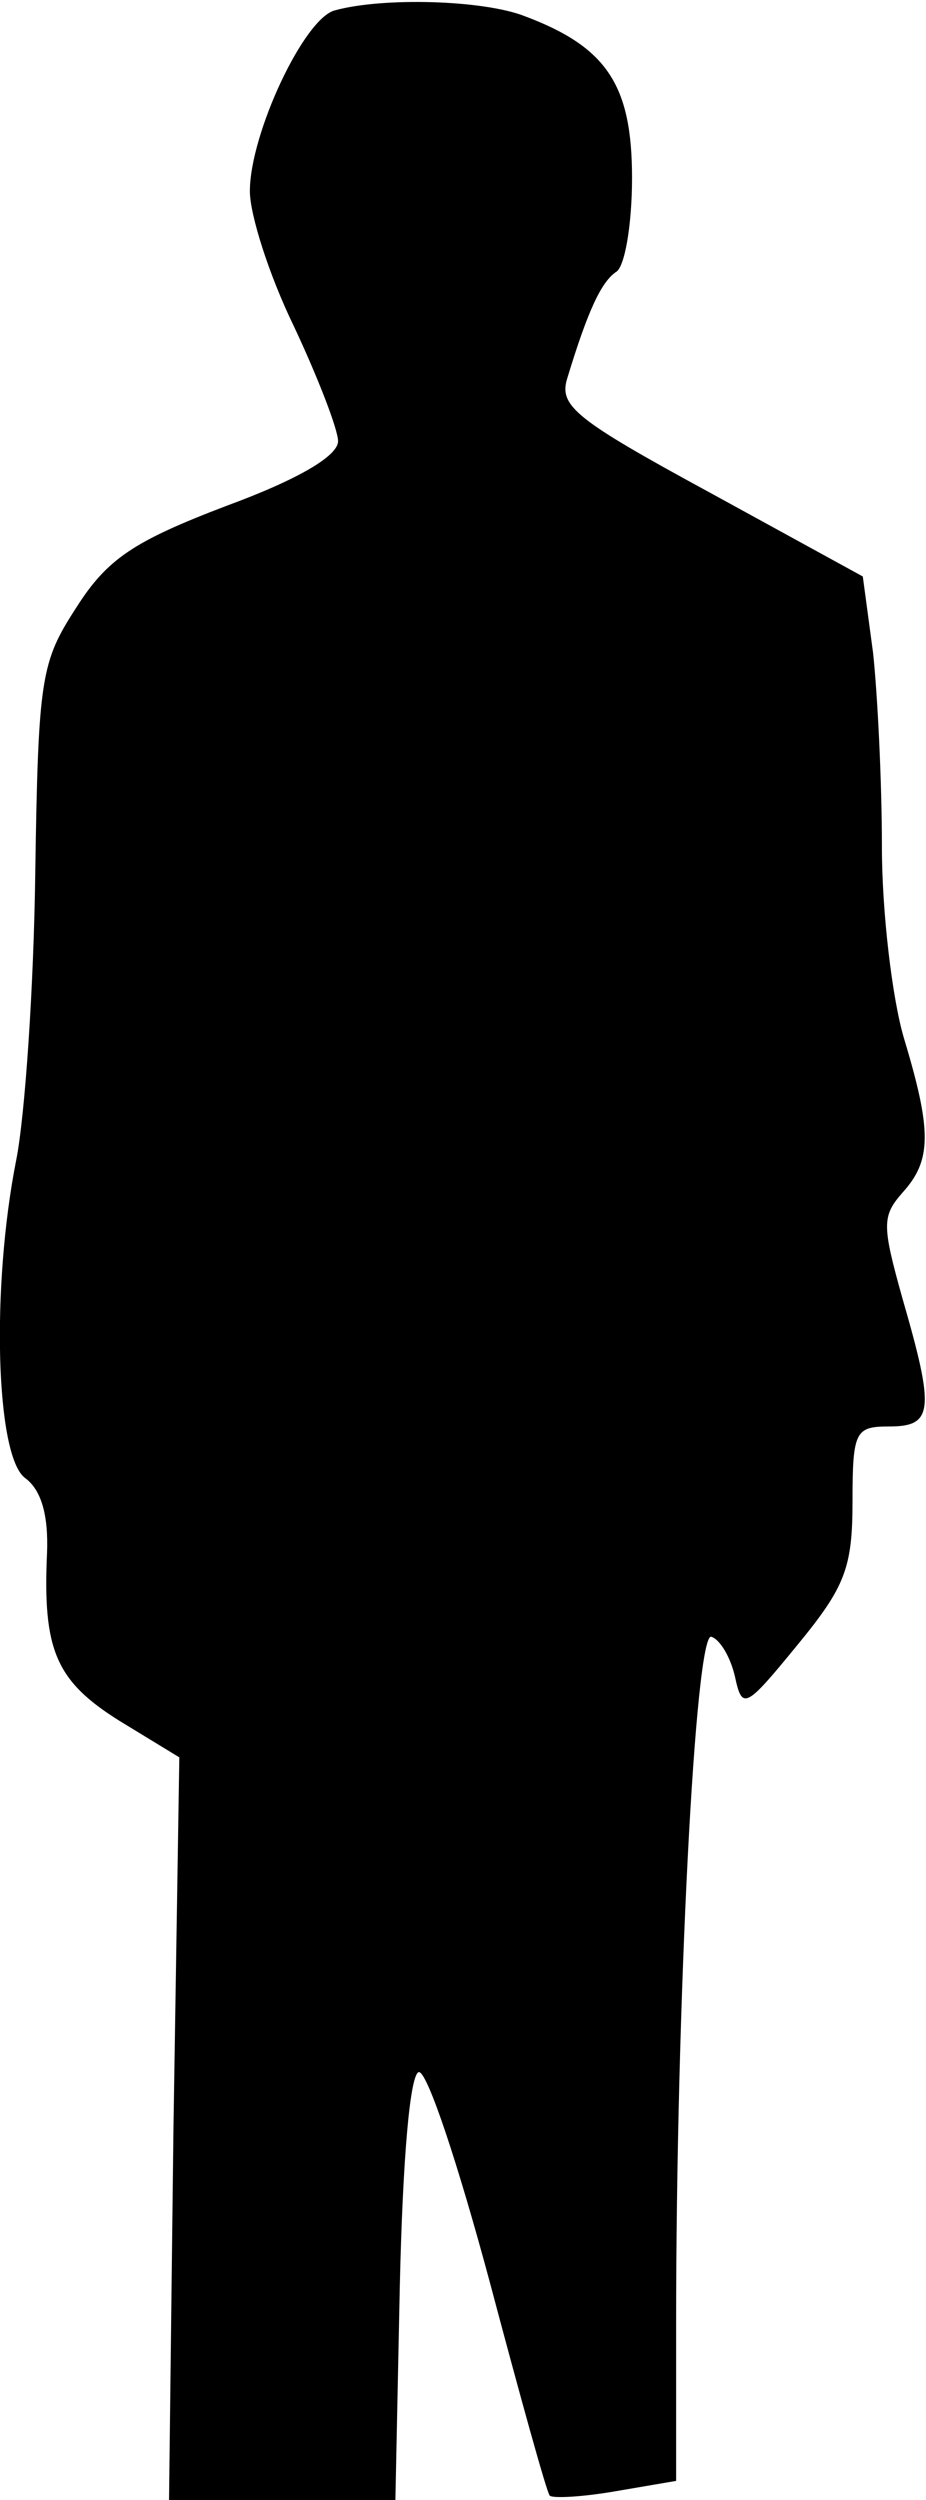 <?xml version="1.0" standalone="no"?>
<!DOCTYPE svg PUBLIC "-//W3C//DTD SVG 20010904//EN"
 "http://www.w3.org/TR/2001/REC-SVG-20010904/DTD/svg10.dtd">
<svg version="1.0" xmlns="http://www.w3.org/2000/svg"
 width="63pt" height="170pt" viewBox="0 0 63 170"
 preserveAspectRatio="xMidYMid meet">
<g transform="translate(0,170) scale(0.1,-0.1)"
fill="#000000" stroke="none">
<path fill="#000000" stroke="none" d="M228 1693 c-21 -5 -58 -84 -58 -123 0
-16 13 -57 30 -92 16 -34 30 -70 30 -78 0 -10 -27 -26 -76 -44 -63 -24 -81
-36 -102 -69 -24 -37 -26 -47 -28 -180 -1 -78 -7 -166 -13 -196 -17 -86 -14
-201 6 -216 11 -8 16 -25 15 -51 -3 -66 6 -87 49 -114 l41 -25 -4 -253 -3
-252 77 0 77 0 3 145 c2 88 7 145 13 146 6 0 27 -64 48 -142 21 -79 39 -144
41 -146 2 -2 22 -1 45 3 l41 7 0 107 c0 217 13 471 24 467 6 -2 13 -14 16 -27
5 -23 7 -22 43 22 32 39 37 52 37 97 0 48 2 51 25 51 30 0 31 11 9 87 -14 50
-14 56 0 72 20 22 20 42 1 105 -8 27 -15 86 -15 130 0 45 -3 104 -6 132 l-7
52 -104 57 c-92 50 -103 59 -97 78 14 46 23 65 33 72 6 3 11 32 11 64 0 63
-17 89 -73 110 -28 11 -96 13 -129 4z"/>
</g>
</svg>
